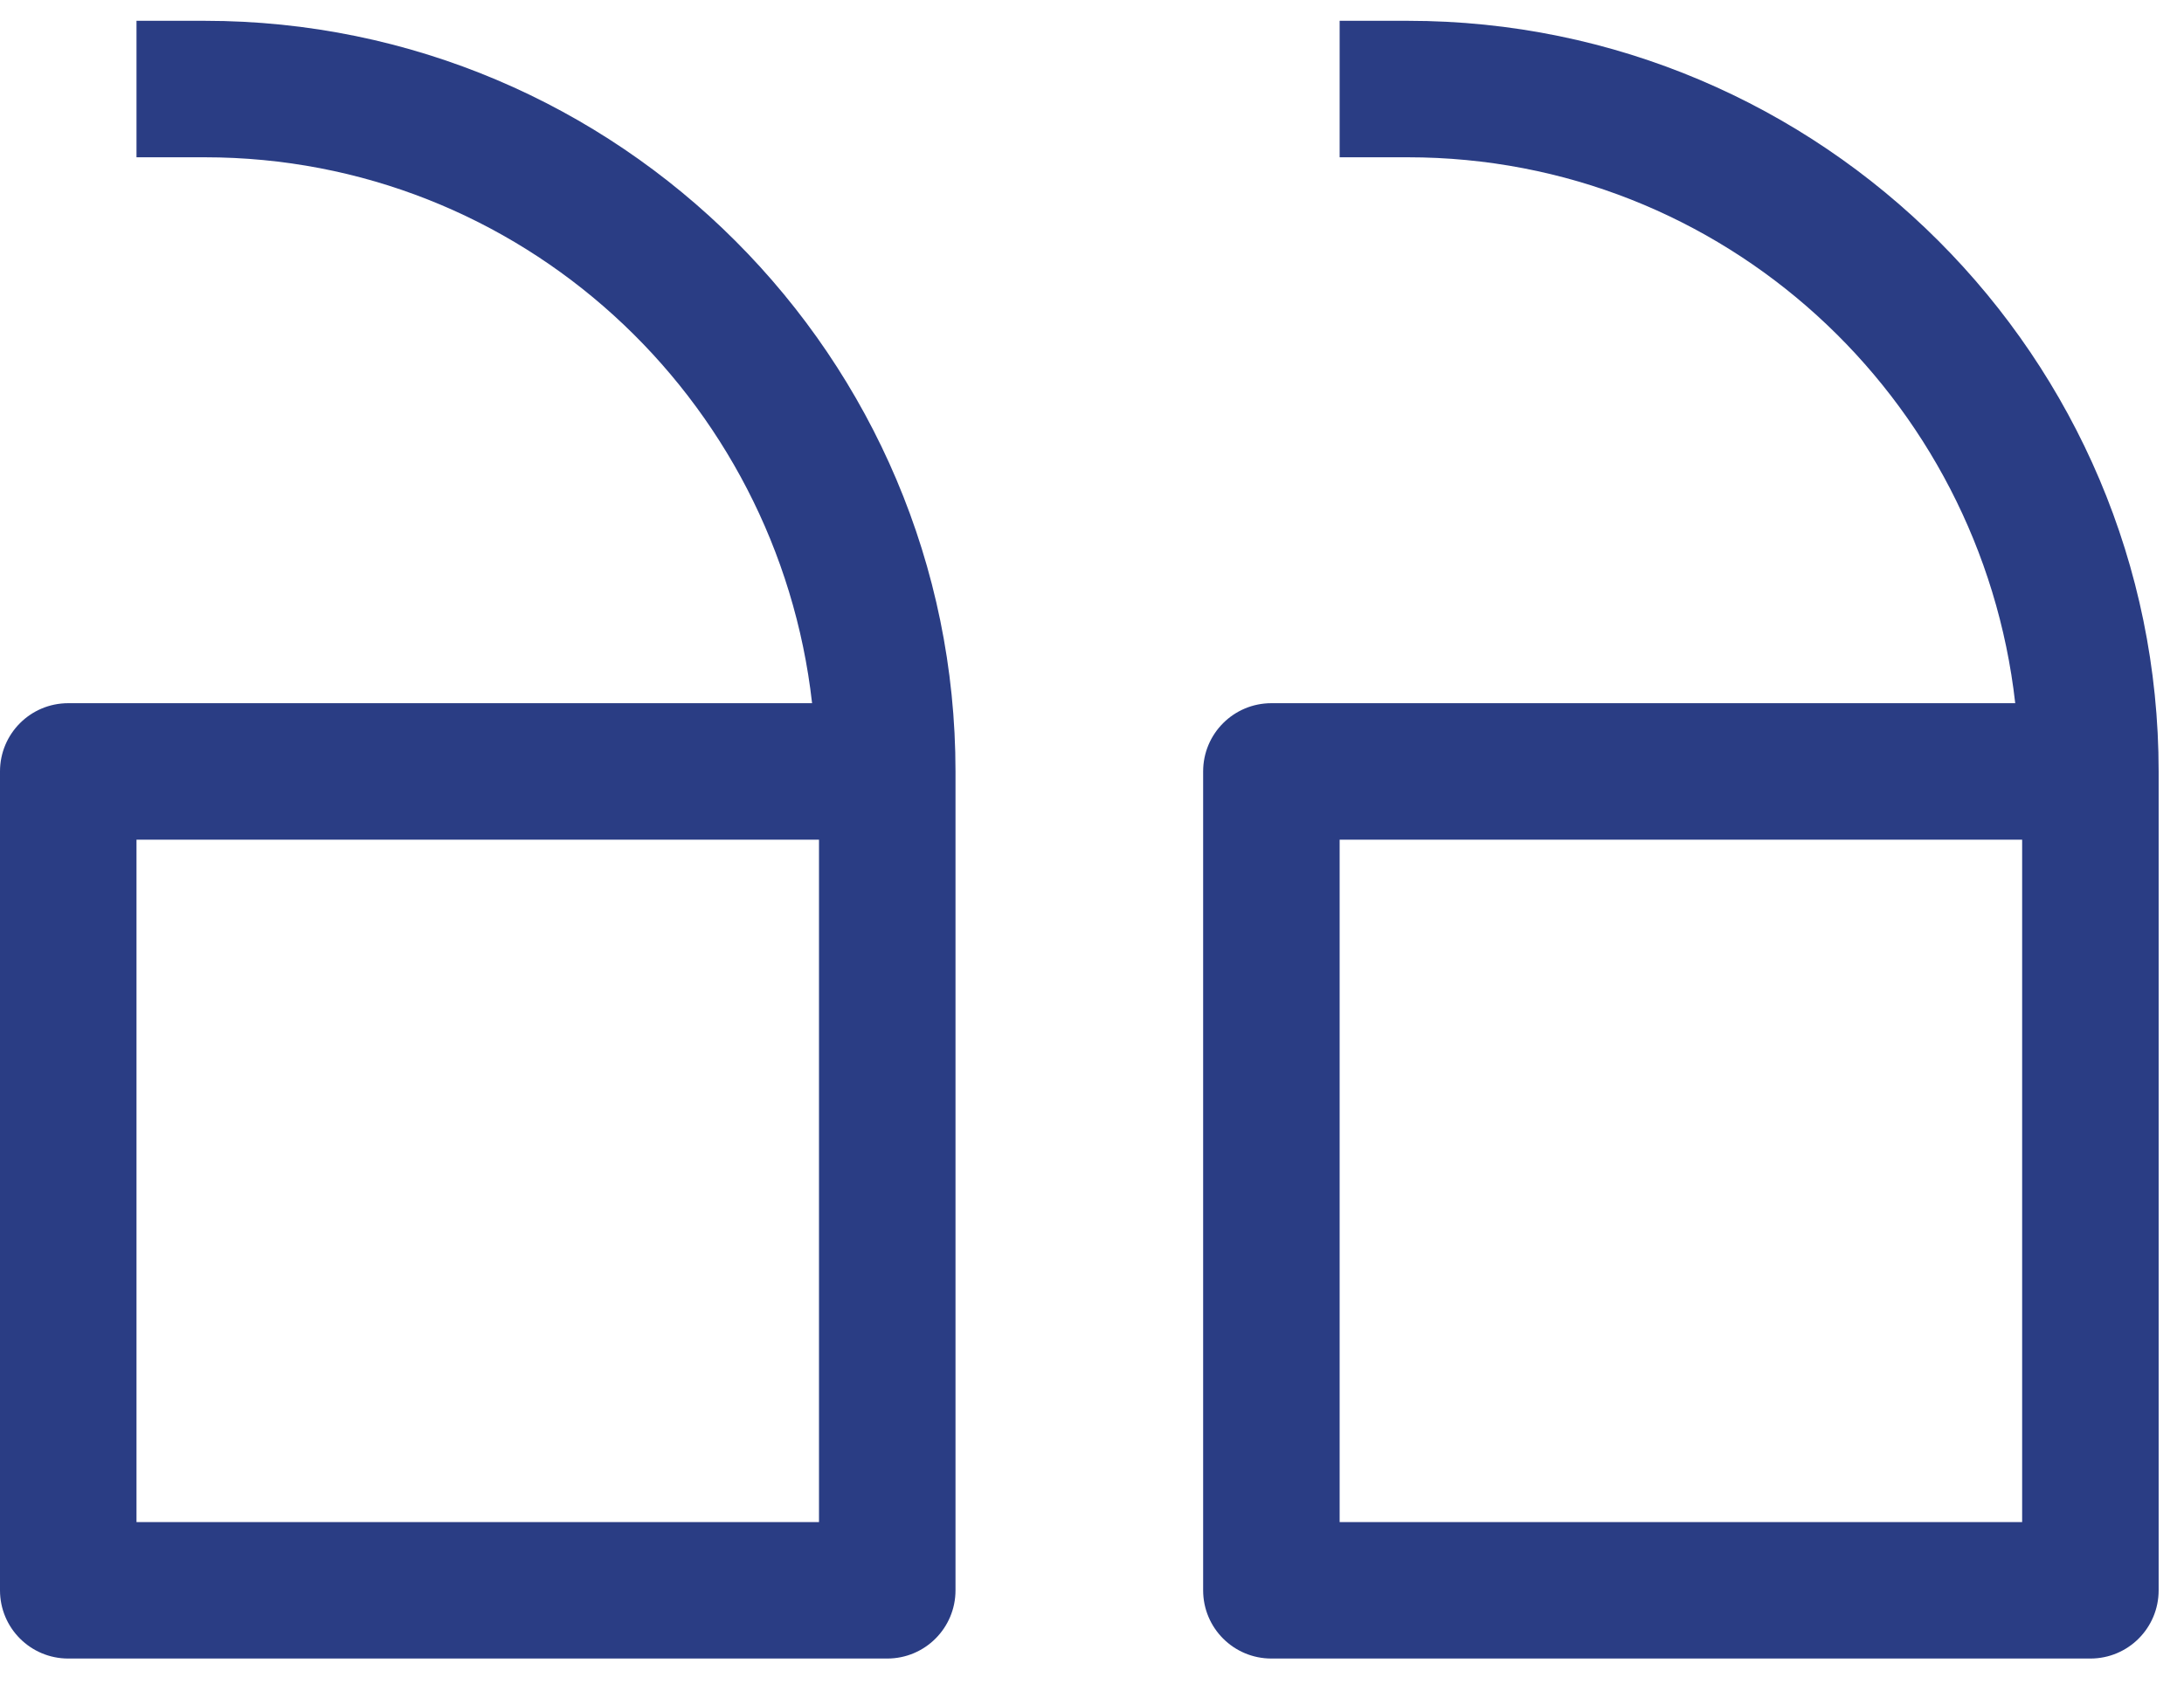 <svg width="36" height="28" viewBox="0 0 36 28" fill="none" xmlns="http://www.w3.org/2000/svg">
<path d="M34.457 27.343H20.957C20.335 27.343 19.832 26.84 19.832 26.218V12.718C19.832 12.096 20.335 11.593 20.957 11.593H33.218C32.65 6.544 28.405 2.593 23.207 2.593H22.082V0.343H23.207C30.03 0.343 35.582 5.894 35.582 12.718V26.218C35.582 26.84 35.079 27.343 34.457 27.343ZM22.082 25.093H33.332V13.843H22.082V25.093Z" fill="#2A3D84"/>
<path d="M14.625 27.343H1.125C0.503 27.343 0 26.84 0 26.218V12.718C0 12.096 0.503 11.593 1.125 11.593H13.386C12.818 6.544 8.573 2.593 3.375 2.593H2.25V0.343H3.375C10.199 0.343 15.75 5.894 15.75 12.718V26.218C15.75 26.84 15.247 27.343 14.625 27.343ZM2.25 25.093H13.5V13.843H2.25V25.093Z" fill="#2A3D84"/>
</svg>
